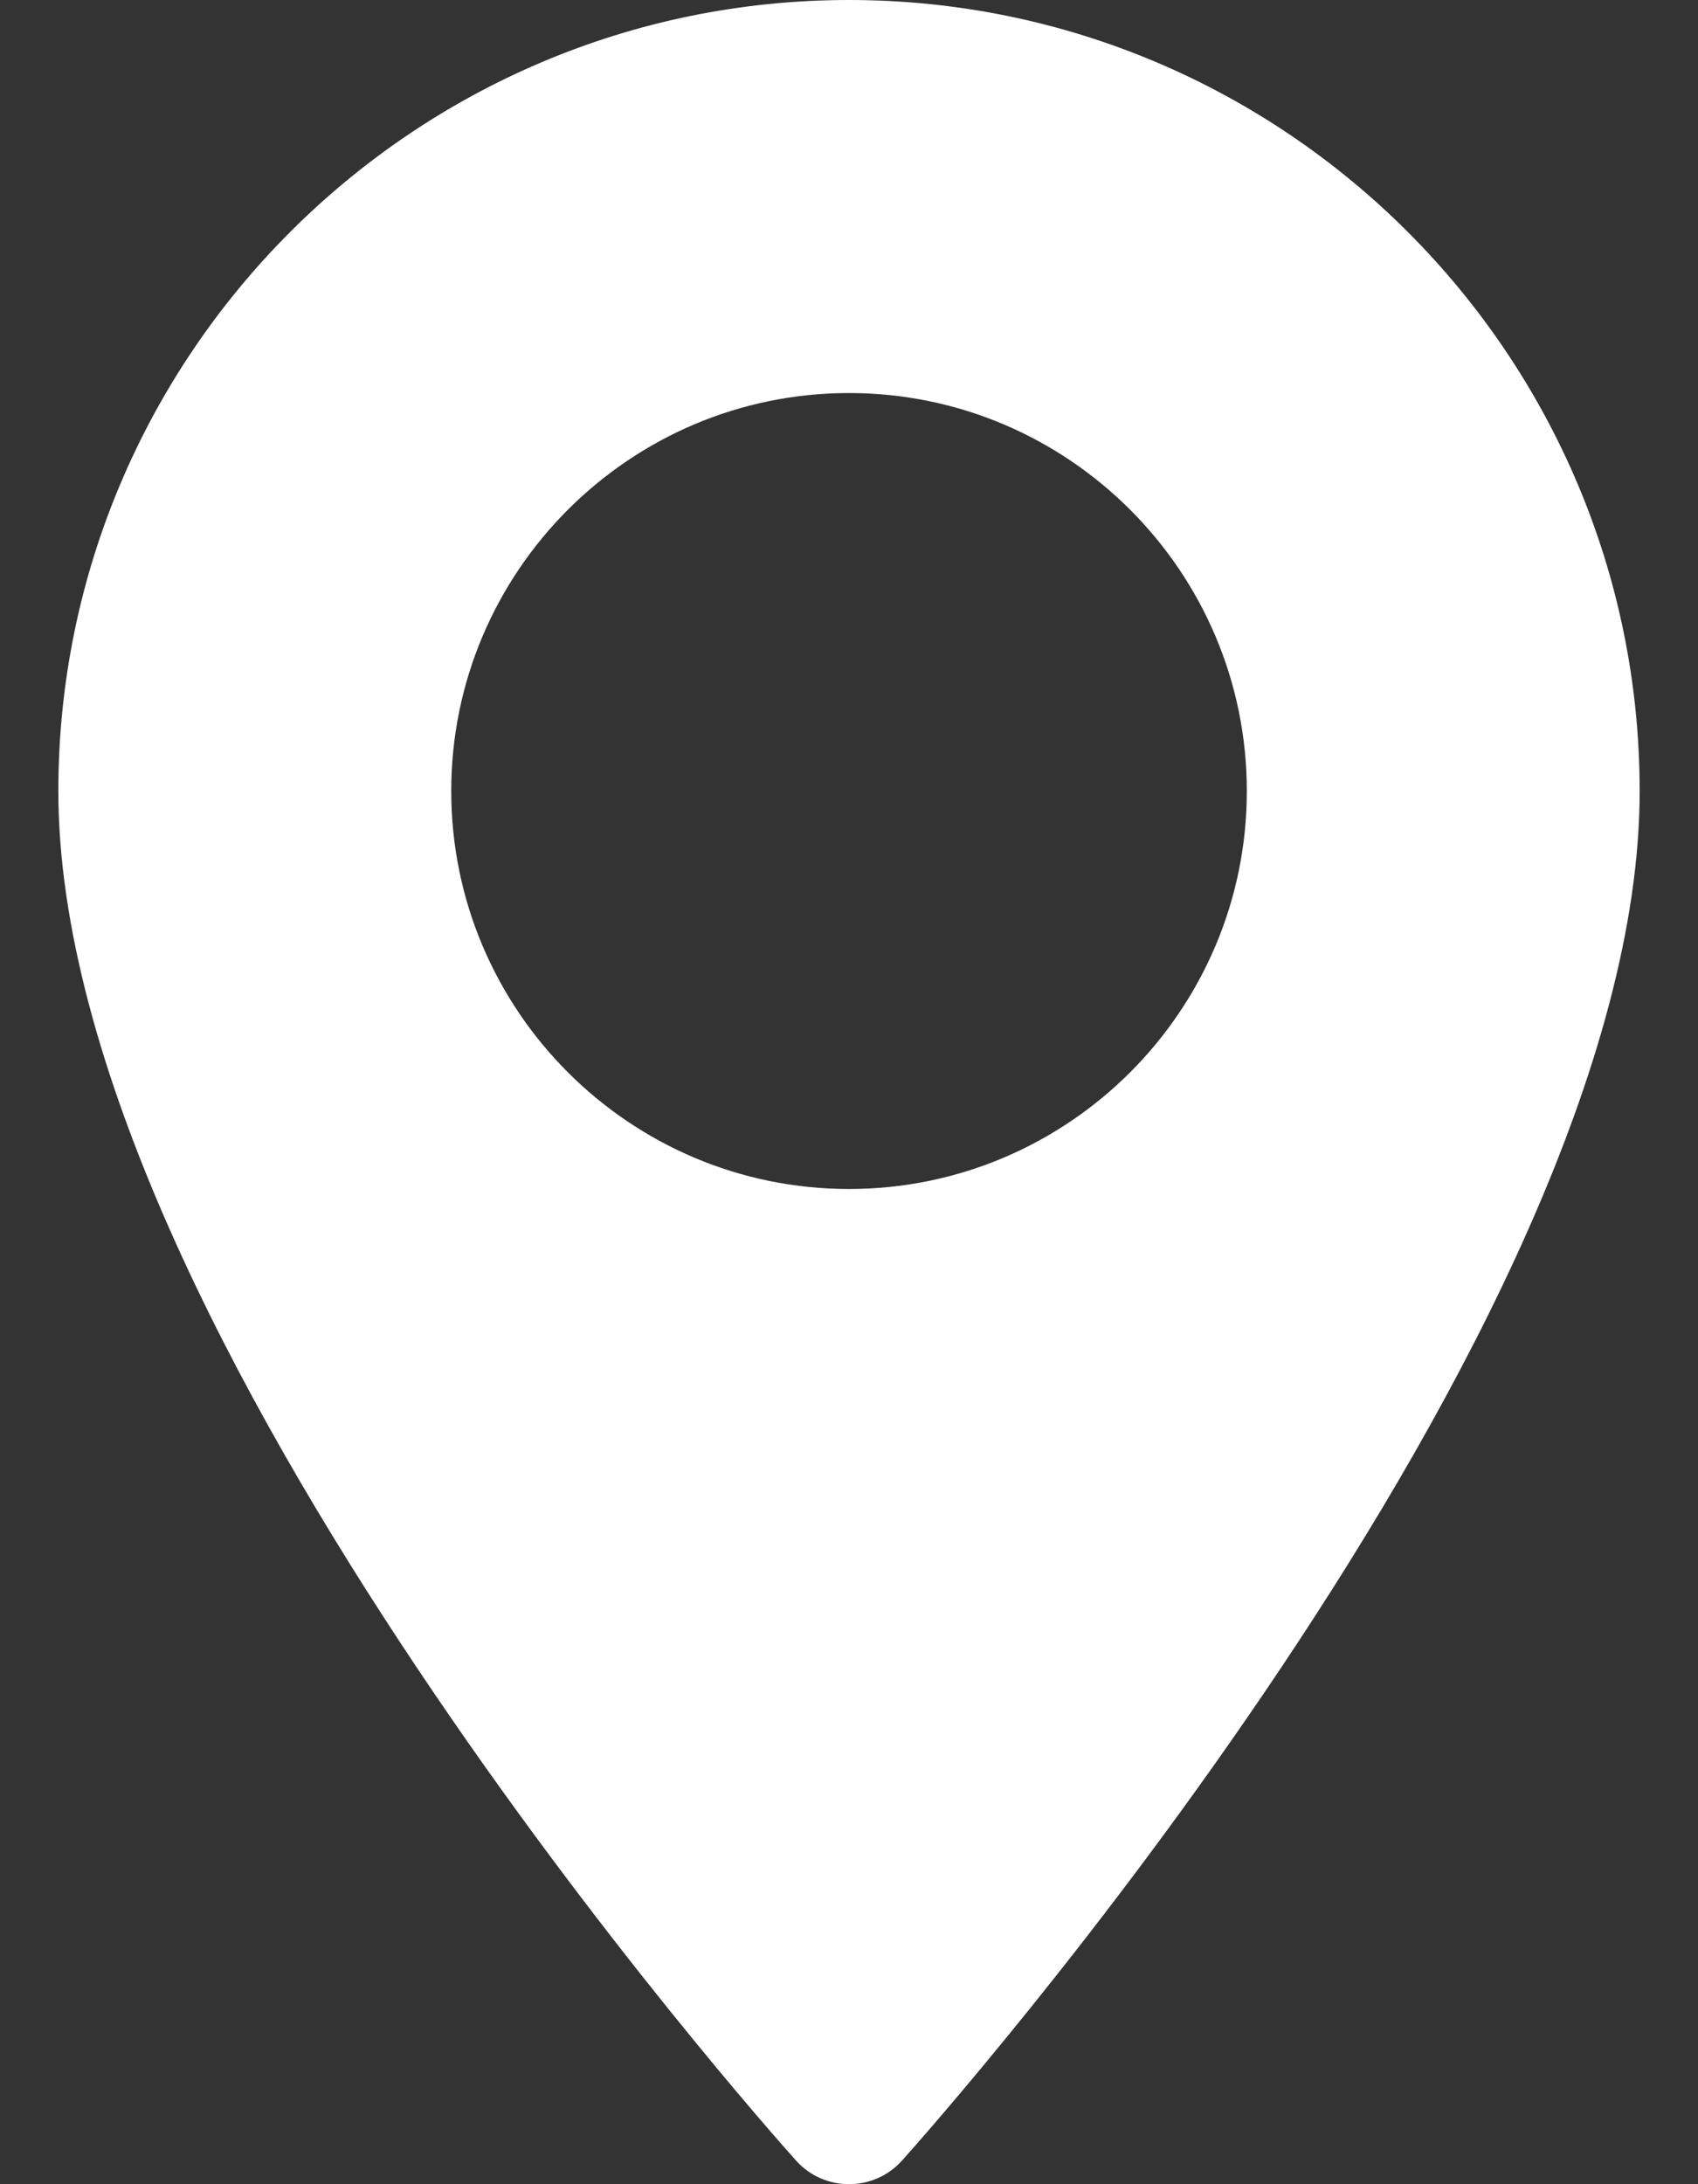 <svg width="28" height="36" viewBox="0 0 28 36" fill="none" xmlns="http://www.w3.org/2000/svg">
<rect x="0" y="0" width="28" height="36" fill="#333333" stroke="none"/>
<path d="M14 0C6.811 0 0.962 5.849 0.962 13.038C0.962 21.96 12.63 35.057 13.127 35.611C13.593 36.13 14.408 36.129 14.874 35.611C15.37 35.057 27.038 21.96 27.038 13.038C27.038 5.849 21.189 0 14 0ZM14 19.597C10.383 19.597 7.441 16.655 7.441 13.038C7.441 9.421 10.383 6.478 14 6.478C17.617 6.478 20.56 9.421 20.56 13.038C20.56 16.655 17.617 19.597 14 19.597Z" fill="white"/>
</svg>
